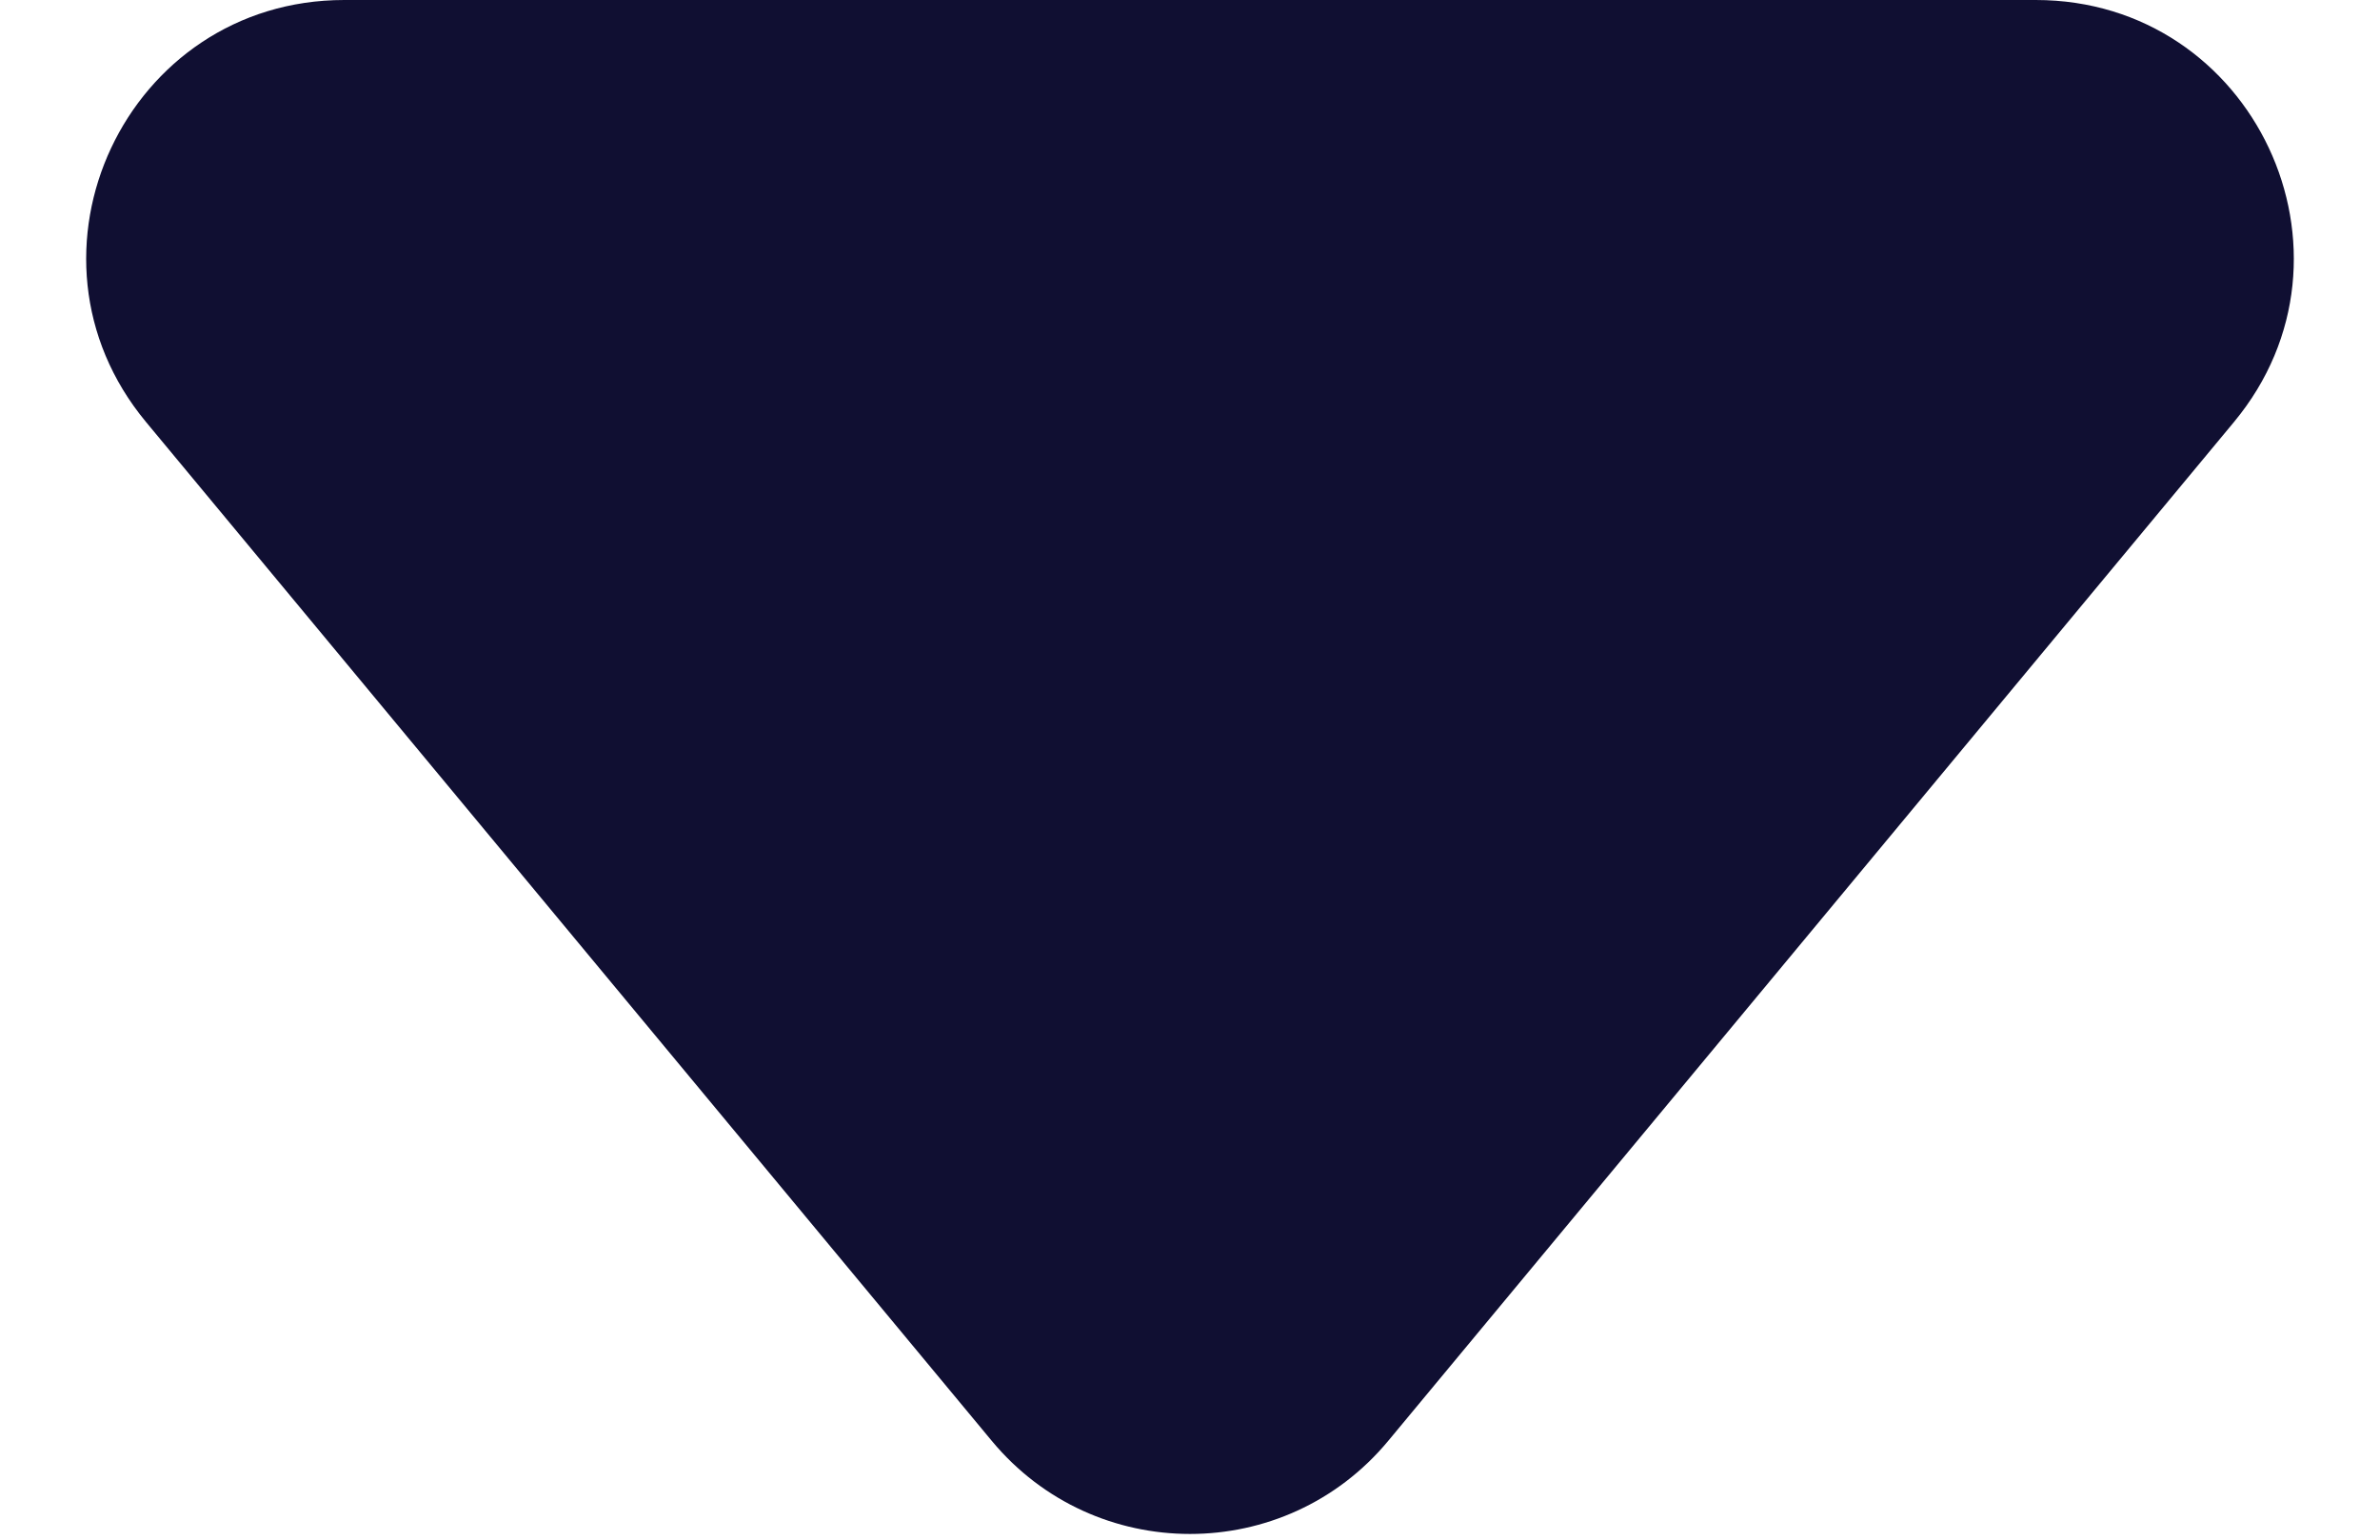 <svg width="17" height="11" viewBox="0 0 17 11" fill="none" xmlns="http://www.w3.org/2000/svg">
<path d="M9.916 10.294C9.18 11.181 7.82 11.181 7.084 10.294L1.043 3.015C0.048 1.816 0.901 0 2.459 0L14.541 0C16.099 0 16.952 1.816 15.957 3.015L9.916 10.294Z" fill="#100F32"/>
</svg>

